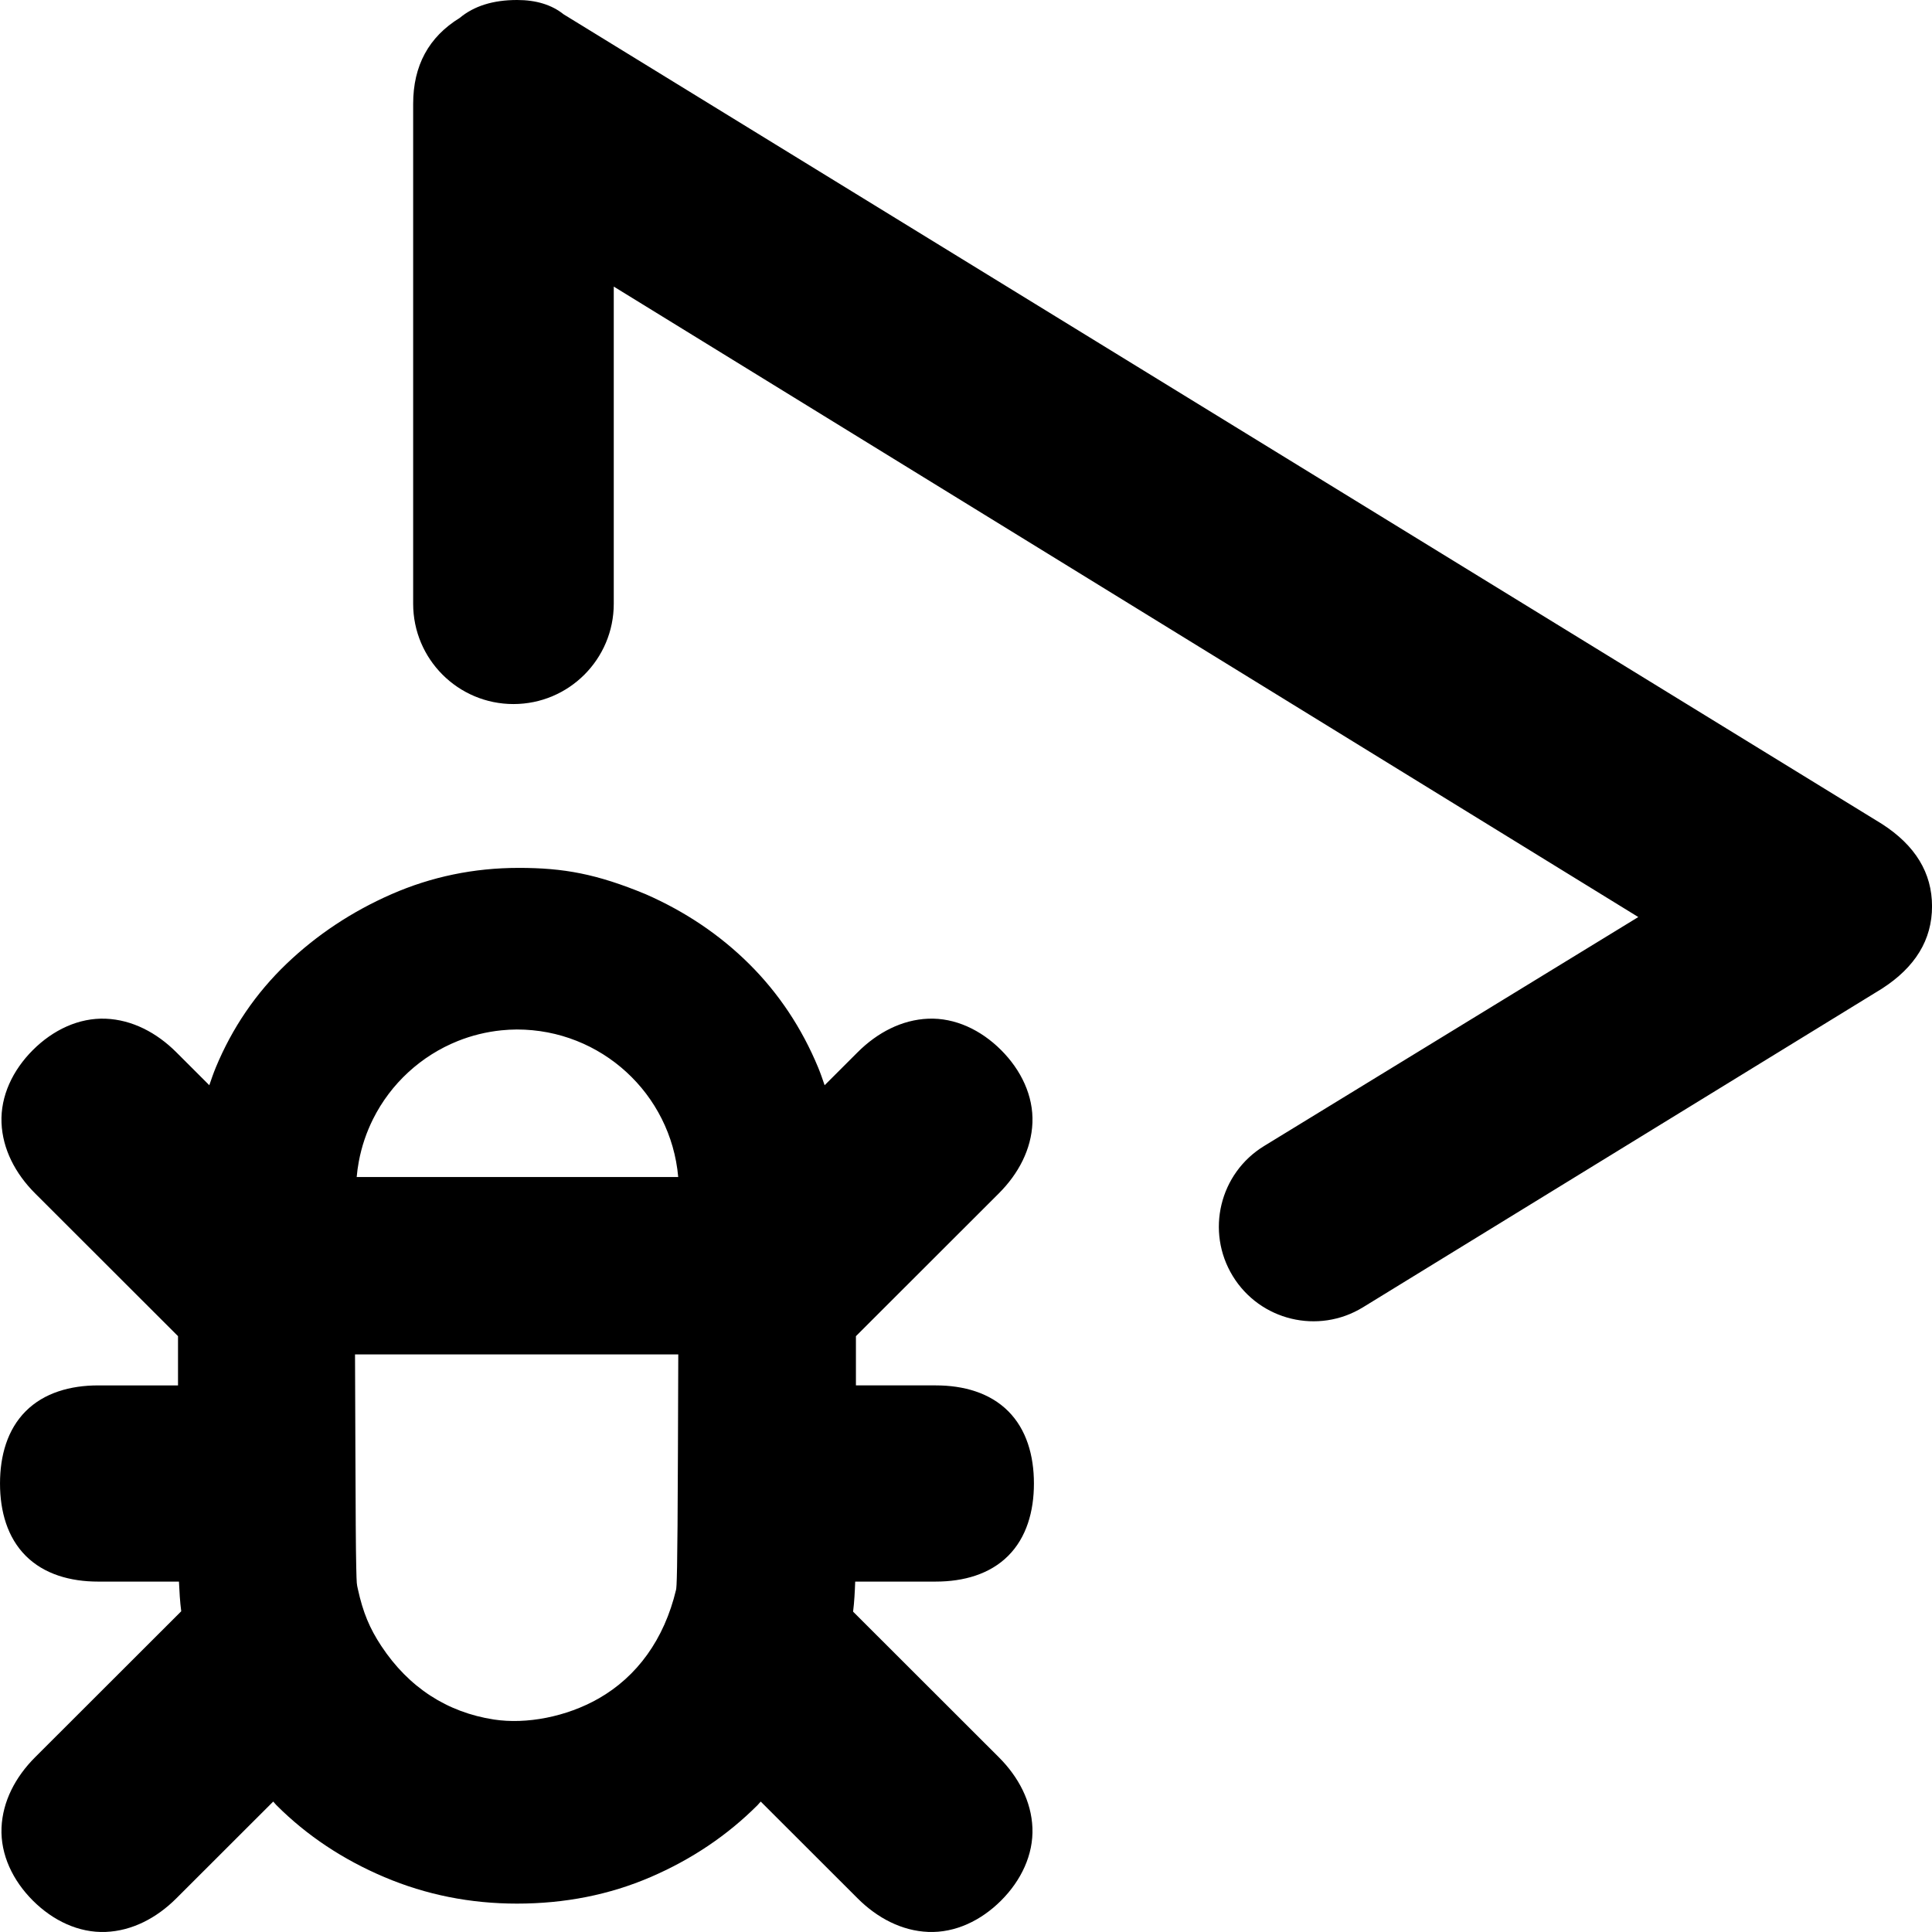 <?xml version="1.0" encoding="UTF-8"?>
<svg width="512" height="512" version="1.1" viewBox="-10 0 512 512" xmlns="http://www.w3.org/2000/svg">
 <path transform="translate(-10)" d="m137.02 0c-6.329 0-11.392 1.582-15.189 4.746-8.227 5.063-12.34 12.659-12.34 22.785v132.47c5.1e-4 14.68 11.902 26.581 26.582 26.58 14.68-5.1e-4 26.58-11.901 26.58-26.58v-84.055l271.51 167.08-99.168 60.68c-11.809 7.225-15.525 22.656-8.299 34.465 7.224 11.806 22.651 15.522 34.459 8.301l2e-3 2e-3 137.56-84.461c8.86-5.696 13.291-12.974 13.291-21.834s-4.431-16.138-13.291-21.834l-349.35-214.55c-3.164-2.531-7.279-3.797-12.342-3.797zm0.408 230c-11.806 0-23.104 2.334-33.709 6.984-10.423 4.57-19.723 10.727-27.75 18.398-8.131 7.77-14.439 17.027-18.797 27.545h2e-3c-0.637 1.537-1.167 3.104-1.703 4.668l-8.75-8.742c-5.238-5.234-11.738-8.606-18.703-8.885h-2e-3c-7.142-0.285-13.985 2.991-19.303 8.305-5.319 5.314-8.596 12.153-8.31 19.289 0.279 6.959 3.654 13.454 8.893 18.688l37.881 37.844v13.053h-21.15c-7.418-3e-5 -14.335 1.968-19.191 6.82-4.857 4.852-6.83 11.763-6.83 19.176 0 7.412 1.972 14.325 6.828 19.178 4.856 4.852 11.774 6.82 19.193 6.82h21.4c0.121 2.652 0.269 5.295 0.604 7.863l-3.742 3.74-34.99 34.955c-5.238 5.233-8.614 11.728-8.893 18.688v2e-3c-0.286 7.136 2.991 13.975 8.31 19.289 5.318 5.314 12.161 8.59 19.303 8.305h2e-3c6.965-0.279 13.464-3.654 18.701-8.887l25.688-25.662c0.301 0.313 0.556 0.665 0.863 0.973 8.029 8.023 17.565 14.374 28.605 19.053 11.04 4.68 22.751 7.019 35.129 7.019 12.712 0 24.506-2.34 35.379-7.019 10.873-4.68 20.324-11.03 28.354-19.053 0.308-0.308 0.564-0.658 0.865-0.971l25.686 25.66c5.237 5.233 11.736 8.608 18.701 8.887h2e-3c7.142 0.285 13.985-2.991 19.303-8.305 5.319-5.314 8.596-12.155 8.31-19.291-0.279-6.959-3.654-13.452-8.893-18.686l-38.633-38.596c0.327-2.605 0.46-5.279 0.559-7.965h21.344c7.419 0 14.337-1.968 19.193-6.82 4.856-4.852 6.828-11.765 6.828-19.178 0-7.412-1.972-14.324-6.828-19.176-4.857-4.852-11.775-6.82-19.193-6.82h-21.15l-2e-3 -13.049 37.883-37.848c5.238-5.233 8.614-11.728 8.893-18.688v-2e-3c0.286-7.136-2.991-13.973-8.31-19.287-5.318-5.314-12.163-8.59-19.305-8.305-6.965 0.279-13.464 3.652-18.701 8.885l-8.754 8.746c-0.536-1.565-1.068-3.133-1.705-4.672-4.334-10.46-10.45-19.676-18.266-27.441-7.778-7.73-16.981-13.919-27.43-18.5-13.064-5.413-21.784-6.986-33.707-6.986zm-0.424 42.826c1.389 3.1e-4 2.765 0.067 4.123 0.197 1.358 0.13 2.698 0.322 4.018 0.576 2.639 0.508 5.193 1.258 7.641 2.227s4.788 2.155 6.994 3.539c2.206 1.384 4.281 2.964 6.195 4.717 1.915 1.752 3.671 3.677 5.244 5.752 1.573 2.075 2.96 4.301 4.141 6.652 1.18 2.351 2.153 4.828 2.891 7.41 0.369 1.291 0.677 2.607 0.926 3.947 0.249 1.34 0.435 2.703 0.557 4.086h-85.209c0.122-1.377 0.308-2.734 0.555-4.068 0.741-4.003 2.033-7.8 3.791-11.316 1.172-2.344 2.551-4.564 4.113-6.635 1.562-2.071 3.308-3.993 5.211-5.744 1.903-1.751 3.961-3.332 6.154-4.719s4.521-2.579 6.955-3.555c3.651-1.463 7.546-2.437 11.6-2.848 1.351-0.137 2.718-0.21 4.102-0.219zm-42.92 86.104h85.666l-0.09 25.623c-0.117 33.399-0.328 36.043-0.504 36.779-3.147 13.178-10.381 22.996-20.477 28.768-8.566 4.897-19.228 6.911-27.803 5.588-12.38-1.91-22.554-8.473-29.828-19.484-3.088-4.674-4.858-8.897-6.195-15.021-0.322-1.475-0.334-1.11-0.447-5.971-0.113-4.861-0.158-13.892-0.225-31.225z" stroke-width=".949"/>
</svg>
